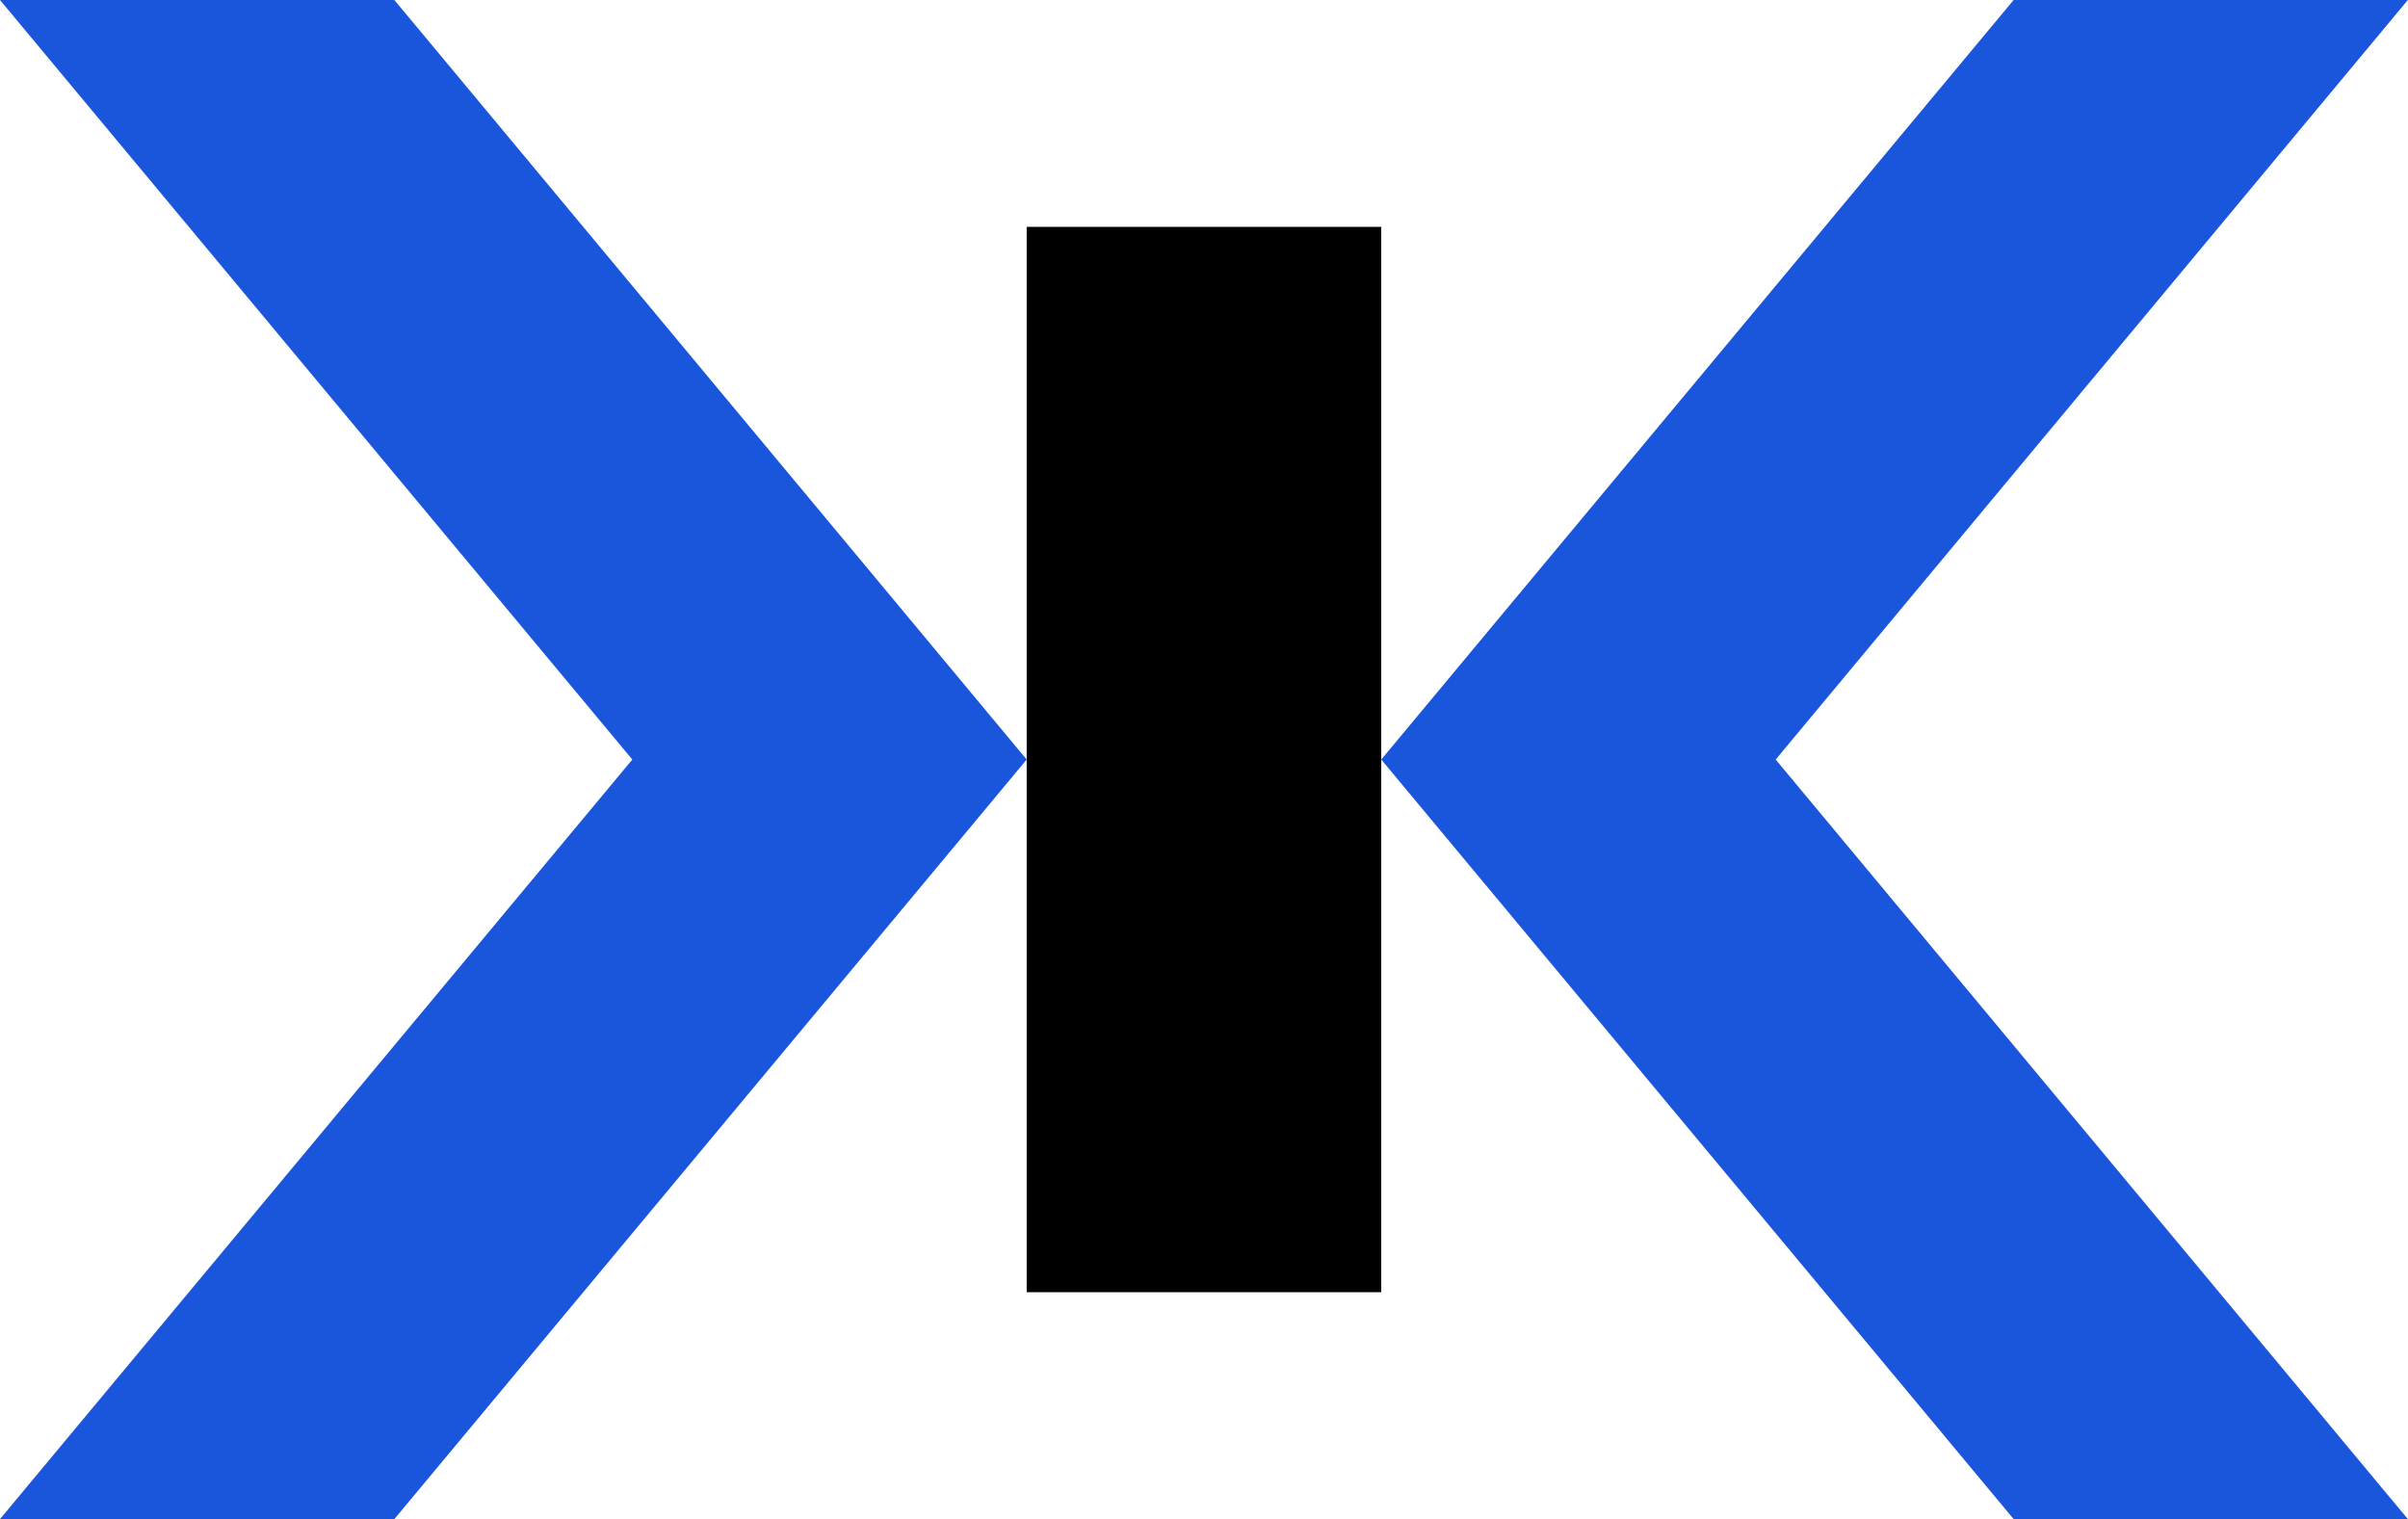 <svg xmlns="http://www.w3.org/2000/svg" viewBox="0 0 346.02 218.28"><defs><style>.cls-1{fill:#1a56db;}</style></defs><g id="Calque_2" data-name="Calque 2"><g id="Pictogramme"><g id="Picto_Noir_Bleu" data-name="Picto Noir Bleu"><path class="cls-1" d="M289.35,218.28,198.48,109.14,289.35,0H346L255.16,109.14,346,218.28Zm-232.68,0,90.86-109.14L56.67,0H0L90.86,109.14,0,218.28Z"/><rect x="147.53" y="32.6" width="50.95" height="153.08"/></g></g></g></svg>